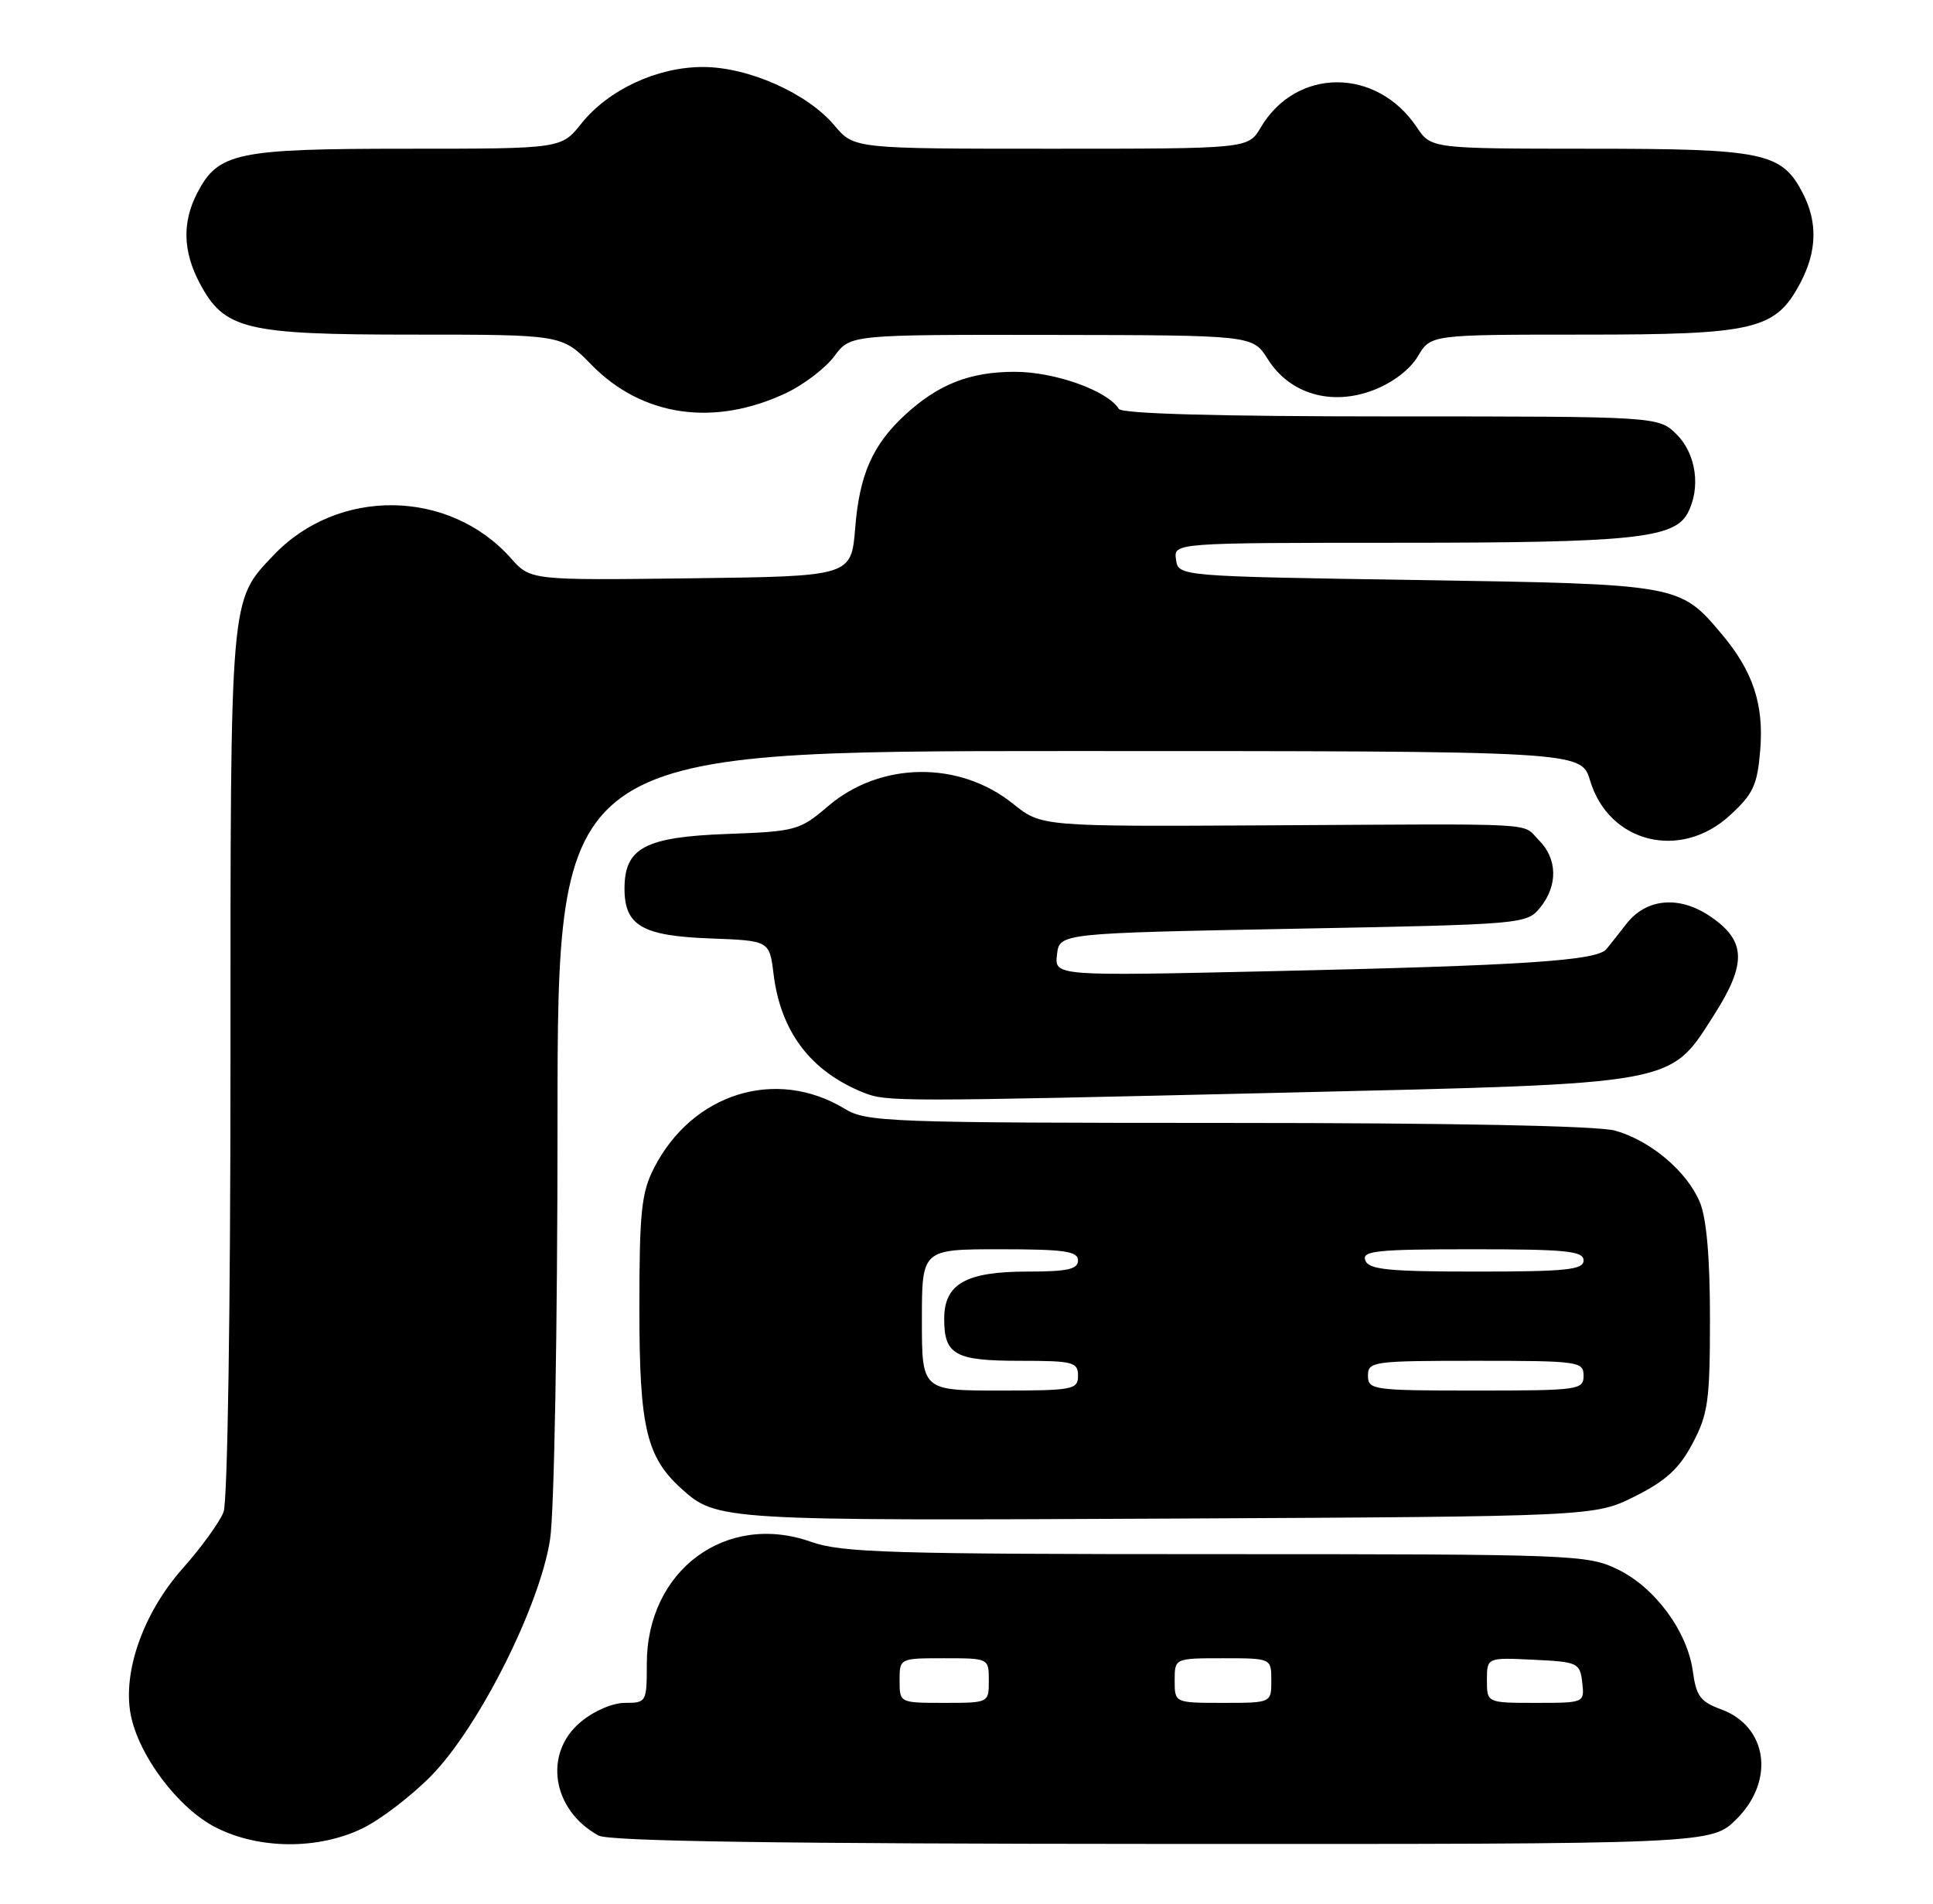 <?xml version="1.0" encoding="UTF-8" standalone="no"?>
<!DOCTYPE svg PUBLIC "-//W3C//DTD SVG 1.1//EN" "http://www.w3.org/Graphics/SVG/1.1/DTD/svg11.dtd" >
<svg xmlns="http://www.w3.org/2000/svg" xmlns:xlink="http://www.w3.org/1999/xlink" version="1.1" viewBox="0 0 260 256">
 <g >
 <path fill="currentColor"
d=" M 48.75 245.88 C 51.15 244.72 55.31 241.54 57.98 238.83 C 64.40 232.30 72.62 215.96 73.99 207.00 C 74.55 203.36 74.99 178.59 74.99 150.75 C 75.00 101.00 75.00 101.00 143.84 101.00 C 212.68 101.00 212.68 101.00 213.87 104.95 C 216.38 113.35 226.01 115.77 232.67 109.66 C 235.82 106.78 236.37 105.59 236.76 100.89 C 237.27 94.71 235.79 90.26 231.53 85.21 C 225.93 78.57 225.82 78.55 190.50 78.00 C 158.50 77.50 158.50 77.50 158.18 75.25 C 157.86 73.00 157.86 73.00 188.18 72.99 C 219.49 72.99 225.18 72.41 226.99 69.02 C 228.79 65.66 228.16 61.07 225.55 58.45 C 223.09 56.00 223.09 56.00 187.10 56.00 C 163.85 56.00 150.90 55.64 150.49 54.99 C 148.97 52.53 141.87 50.00 136.49 50.00 C 130.43 50.00 126.16 51.69 121.66 55.86 C 117.35 59.87 115.60 63.85 115.03 71.00 C 114.50 77.50 114.50 77.50 92.93 77.77 C 71.36 78.04 71.36 78.04 68.70 75.05 C 60.40 65.73 45.45 65.55 36.80 74.66 C 30.89 80.88 31.00 79.64 31.00 142.90 C 31.00 176.42 30.61 201.91 30.07 203.33 C 29.55 204.68 27.09 208.09 24.59 210.90 C 19.32 216.83 16.49 224.75 17.57 230.52 C 18.61 236.05 23.95 243.17 29.02 245.75 C 34.82 248.71 42.78 248.77 48.75 245.88 Z  M 233.60 244.60 C 238.79 239.41 237.73 232.12 231.45 229.85 C 228.73 228.86 228.14 228.07 227.70 224.77 C 226.97 219.39 222.61 213.47 217.57 211.04 C 213.52 209.07 211.61 209.00 163.57 209.00 C 119.79 209.00 113.21 208.80 109.11 207.35 C 97.66 203.28 87.00 211.18 87.00 223.73 C 87.00 228.89 86.94 229.00 84.08 229.00 C 82.39 229.00 79.85 230.10 78.08 231.59 C 73.05 235.82 74.26 243.41 80.50 246.84 C 81.90 247.61 104.58 247.95 156.35 247.97 C 230.20 248.00 230.20 248.00 233.60 244.60 Z  M 219.92 201.22 C 224.10 199.13 225.88 197.48 227.67 194.09 C 229.75 190.17 230.00 188.34 230.00 177.31 C 230.00 169.12 229.54 163.83 228.64 161.67 C 226.90 157.51 221.99 153.37 217.22 152.04 C 214.90 151.40 195.31 151.01 165.12 151.01 C 119.43 151.00 116.56 150.89 113.62 149.11 C 104.38 143.50 93.10 147.01 87.96 157.09 C 86.27 160.39 86.00 163.01 86.00 176.00 C 86.00 191.94 86.93 195.92 91.67 200.21 C 96.39 204.47 97.04 204.51 157.11 204.22 C 214.50 203.93 214.50 203.93 219.92 201.22 Z  M 173.17 146.93 C 225.94 145.69 224.50 145.95 230.53 136.52 C 234.99 129.54 234.87 126.49 230.00 123.21 C 225.83 120.40 221.43 120.81 218.75 124.25 C 217.79 125.49 216.59 127.01 216.08 127.63 C 214.79 129.20 205.03 129.84 171.17 130.60 C 141.84 131.26 141.84 131.26 142.17 128.38 C 142.50 125.50 142.50 125.50 173.92 124.90 C 205.00 124.31 205.35 124.28 207.17 122.04 C 209.56 119.09 209.49 115.49 207.00 113.00 C 204.59 110.59 208.06 110.78 170.79 110.99 C 140.08 111.16 140.08 111.16 136.26 108.09 C 129.01 102.26 118.39 102.41 111.36 108.43 C 107.58 111.66 107.06 111.81 97.82 112.15 C 86.76 112.55 84.00 114.02 84.00 119.50 C 84.00 124.48 86.38 125.86 95.53 126.20 C 103.50 126.50 103.50 126.50 104.05 131.00 C 105.01 138.76 109.05 144.09 116.15 146.93 C 119.25 148.17 120.45 148.17 173.17 146.93 Z  M 105.81 52.82 C 108.17 51.69 111.07 49.47 112.24 47.88 C 114.38 45.00 114.38 45.00 141.44 45.04 C 168.50 45.08 168.50 45.08 170.52 48.29 C 173.47 52.98 179.07 54.63 184.72 52.47 C 187.30 51.49 189.66 49.69 190.71 47.92 C 192.43 45.00 192.43 45.00 212.97 45.00 C 236.14 45.00 238.83 44.35 242.17 38.02 C 244.40 33.78 244.50 29.87 242.48 25.97 C 239.65 20.50 237.27 20.00 213.80 20.00 C 192.50 19.99 192.50 19.99 190.56 17.10 C 185.16 9.04 174.35 9.06 169.58 17.14 C 167.89 20.00 167.89 20.00 141.38 20.00 C 114.87 20.00 114.87 20.00 112.23 16.86 C 108.59 12.54 100.68 9.02 94.57 9.01 C 88.42 9.00 81.84 12.05 78.20 16.61 C 75.50 20.00 75.50 20.00 54.70 20.00 C 31.77 20.00 29.34 20.52 26.52 25.97 C 24.50 29.87 24.60 33.78 26.83 38.02 C 30.16 44.33 32.91 45.00 55.55 45.00 C 75.59 45.00 75.59 45.00 79.54 49.04 C 86.37 56.04 96.09 57.44 105.81 52.82 Z  M 121.00 226.00 C 121.00 223.00 121.00 223.00 127.00 223.00 C 133.00 223.00 133.00 223.00 133.00 226.00 C 133.00 229.00 133.00 229.00 127.00 229.00 C 121.00 229.00 121.00 229.00 121.00 226.00 Z  M 158.00 226.00 C 158.00 223.00 158.00 223.00 164.50 223.00 C 171.00 223.00 171.00 223.00 171.00 226.00 C 171.00 229.00 171.00 229.00 164.50 229.00 C 158.00 229.00 158.00 229.00 158.00 226.00 Z  M 200.00 225.95 C 200.00 222.90 200.00 222.90 206.25 223.20 C 212.24 223.49 212.51 223.61 212.82 226.25 C 213.13 229.00 213.13 229.00 206.57 229.00 C 200.00 229.00 200.00 229.00 200.00 225.95 Z  M 124.00 177.50 C 124.00 168.00 124.00 168.00 134.50 168.00 C 143.17 168.00 145.00 168.26 145.00 169.50 C 145.00 170.69 143.58 171.00 138.22 171.00 C 129.91 171.00 127.00 172.65 127.00 177.36 C 127.00 182.20 128.45 183.00 137.20 183.00 C 144.33 183.00 145.00 183.17 145.00 185.00 C 145.00 186.87 144.33 187.00 134.50 187.00 C 124.00 187.00 124.00 187.00 124.00 177.50 Z  M 184.00 185.00 C 184.00 183.09 184.67 183.00 198.50 183.00 C 212.33 183.00 213.00 183.09 213.00 185.00 C 213.00 186.91 212.33 187.00 198.50 187.00 C 184.67 187.00 184.00 186.91 184.00 185.00 Z  M 183.64 169.50 C 183.14 168.21 185.14 168.00 198.03 168.00 C 210.67 168.00 213.00 168.23 213.00 169.50 C 213.00 170.76 210.73 171.00 198.61 171.00 C 186.74 171.00 184.11 170.74 183.64 169.50 Z "/>
</g>
</svg>